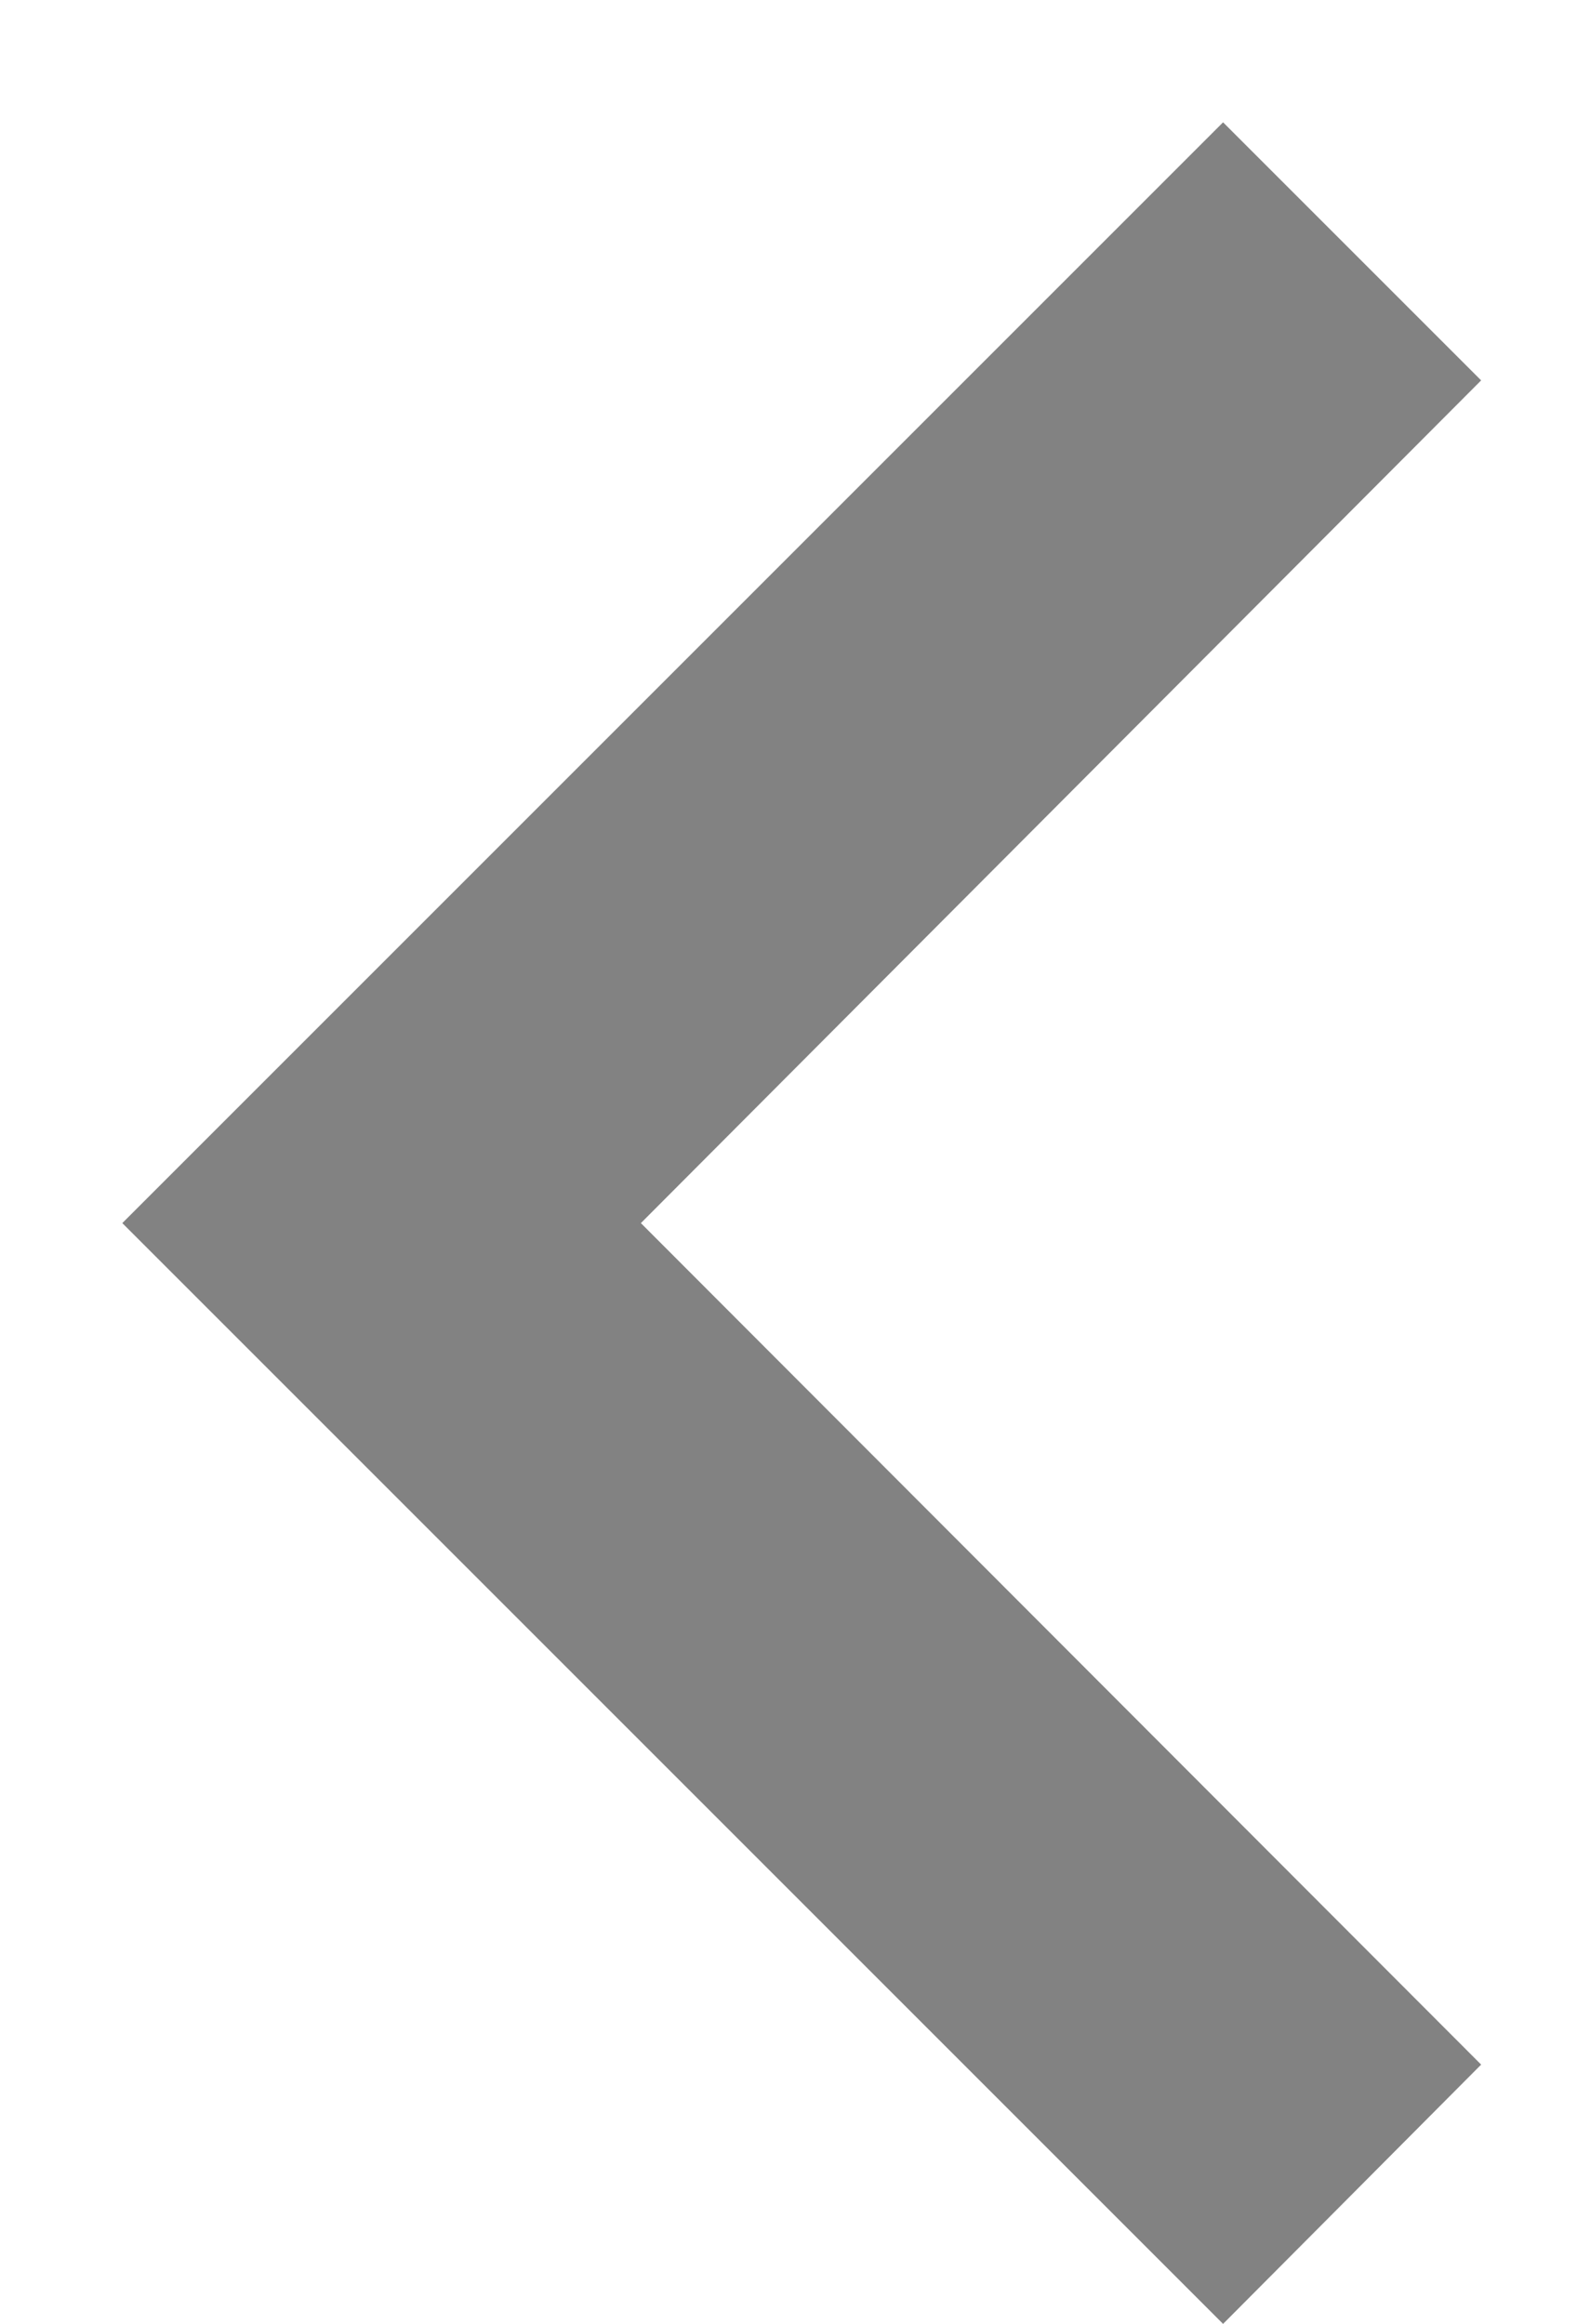 <svg xmlns="http://www.w3.org/2000/svg" viewBox="0 0 13 19" width="13" height="19">
	<defs>
		<clipPath clipPathUnits="userSpaceOnUse" id="cp1">
			<path d="M-892 -22L474 -22L474 746L-892 746Z" />
		</clipPath>
	</defs>
	<style>
		tspan { white-space:pre }
		.shp0 { fill: #828282 } 
	</style>
	<g id="Home – 8" clip-path="url(#cp1)">
		<g id="undefined (1)">
			<path id="Path 120" class="shp0" d="M12.11 16.88L5.24 10L12.11 3.11L10 1L1 10L10 19L12.11 16.88Z" />
		</g>
	</g>
</svg>